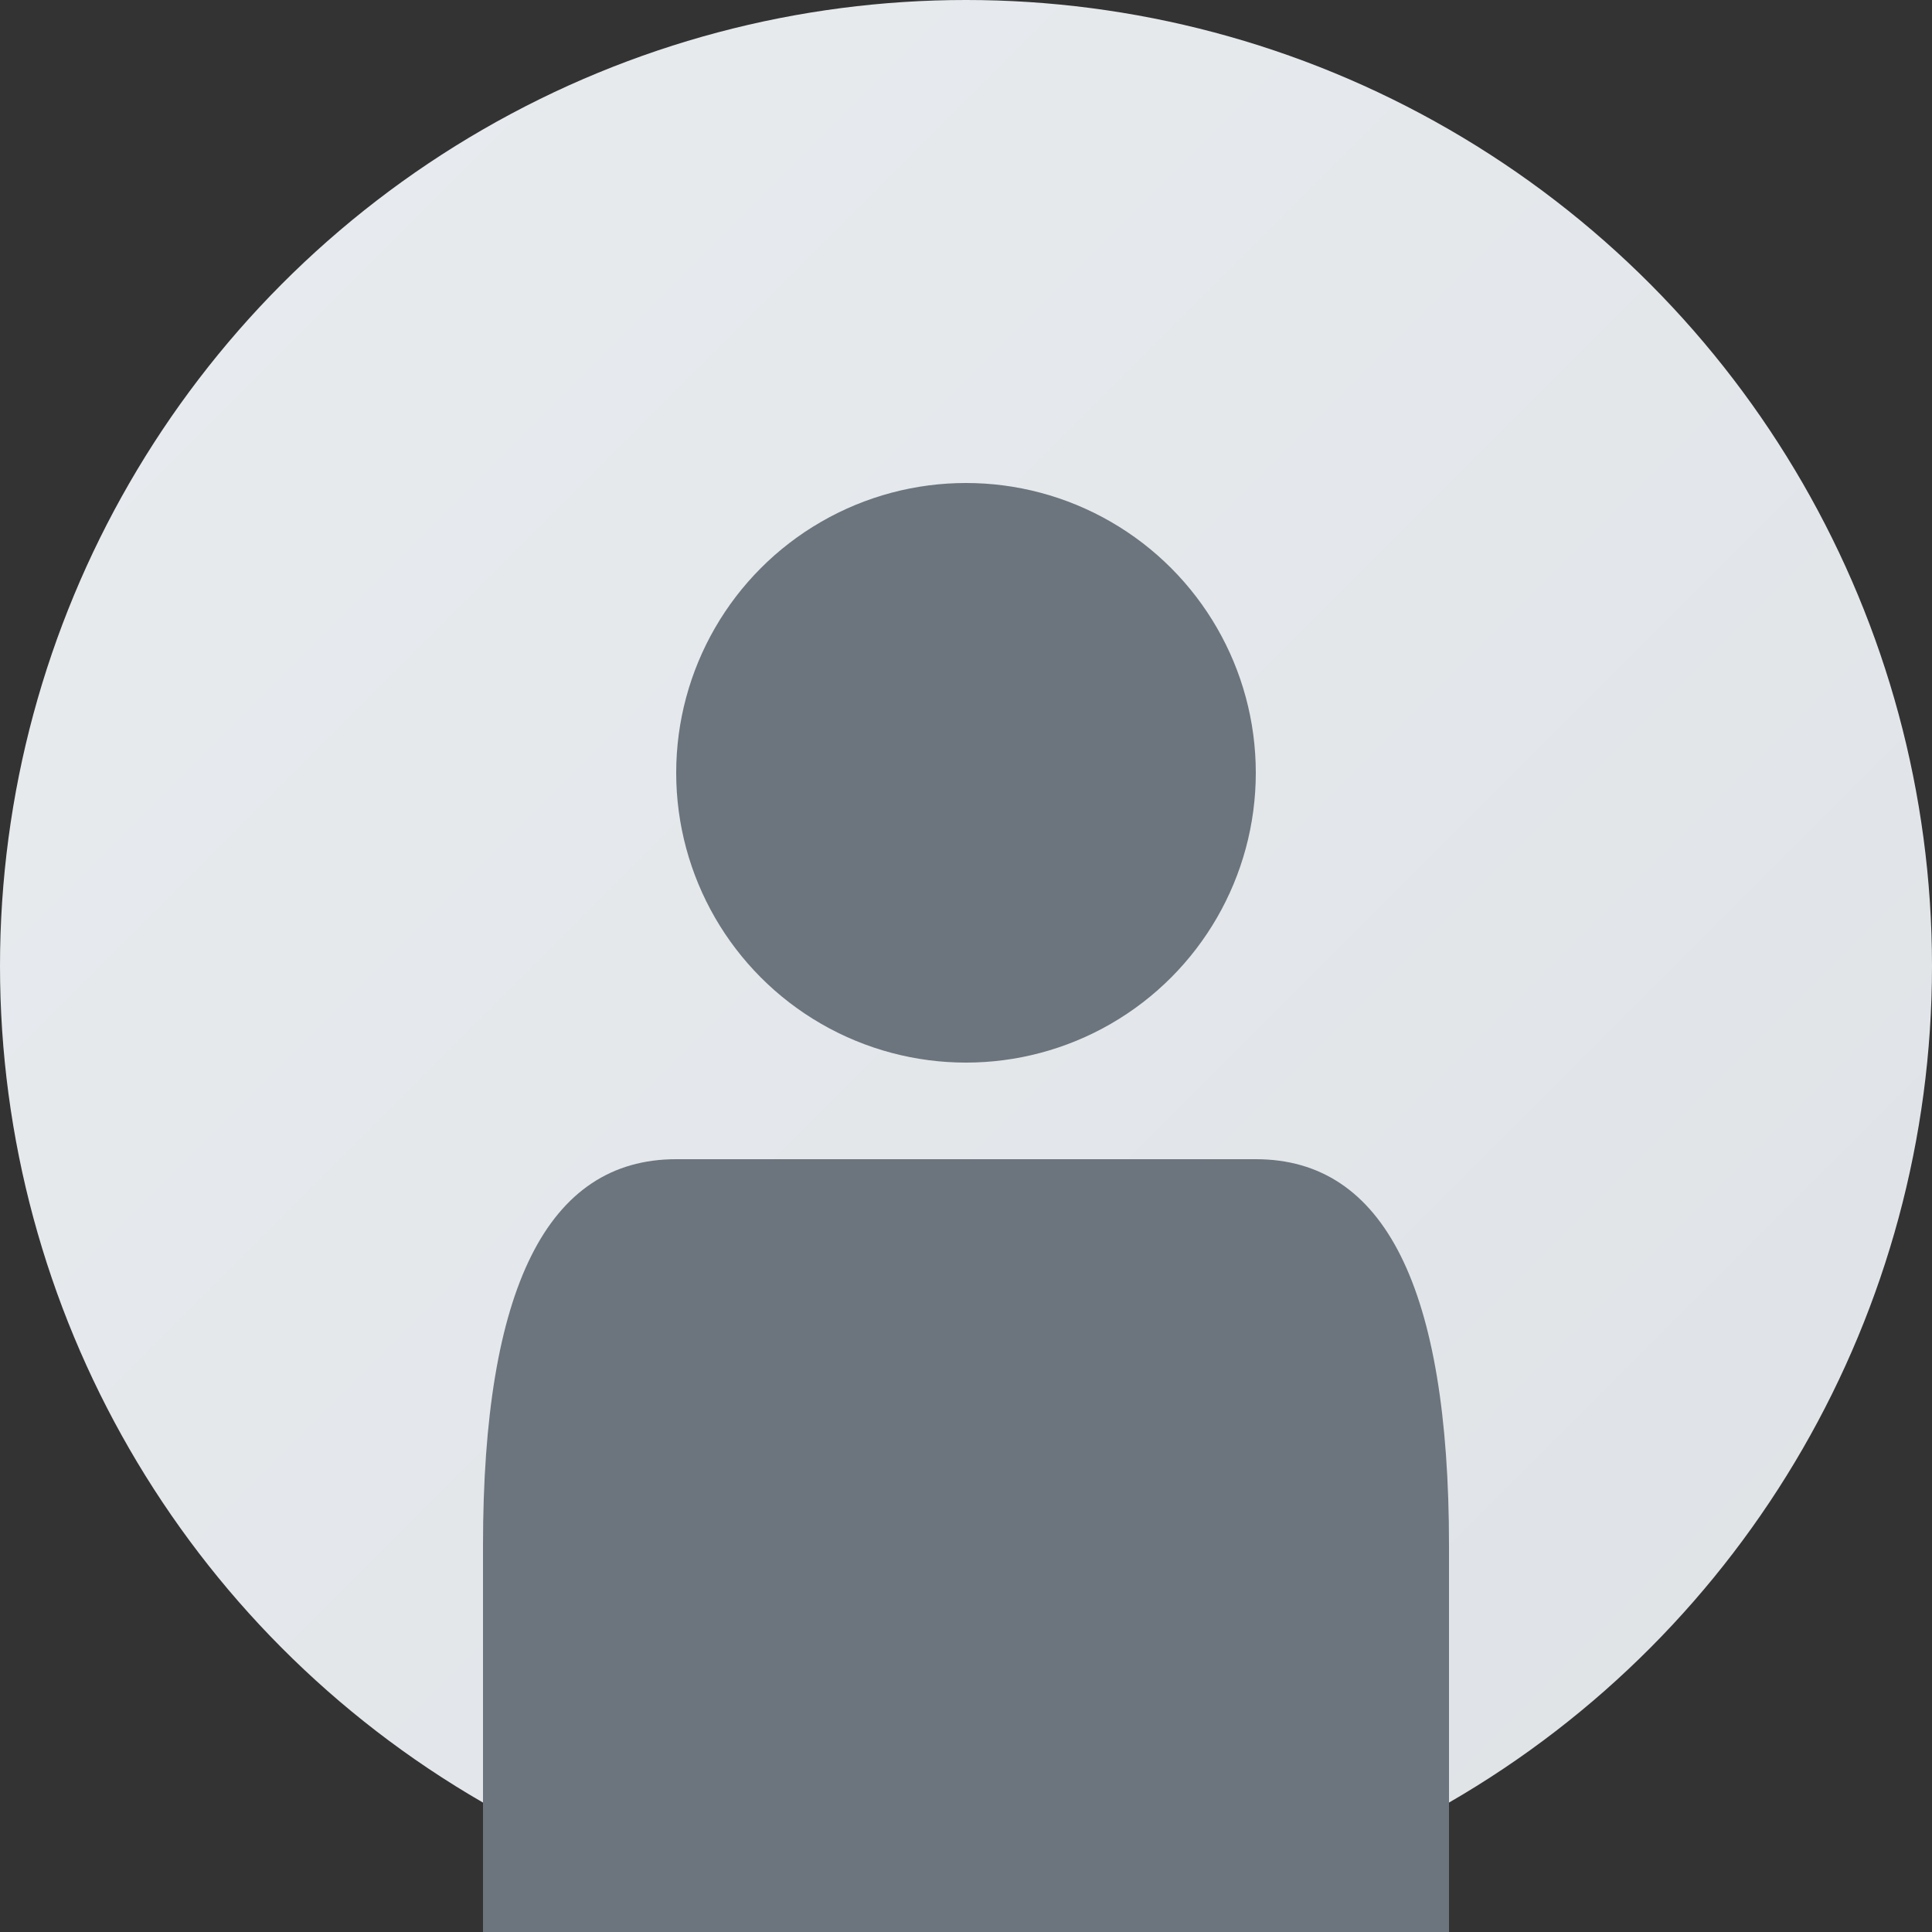 <?xml version="1.0" encoding="UTF-8"?>
<svg width="40" height="40" viewBox="0 0 40 40" xmlns="http://www.w3.org/2000/svg">
  <rect x="0" y="0" width="40" height="40" fill="#333333" stroke="none"/>
  <defs>
    <linearGradient id="avatarGradient" x1="0%" y1="0%" x2="100%" y2="100%">
      <stop offset="0%" style="stop-color:#e9ecef;stop-opacity:1" />
      <stop offset="100%" style="stop-color:#dee2e6;stop-opacity:1" />
    </linearGradient>
  </defs>
  
  <!-- Background Circle -->
  <circle cx="20" cy="20" r="20" fill="url(#avatarGradient)"/>
  
  <!-- User Icon -->
  <g transform="translate(20, 20)">
    <!-- Head -->
    <circle cx="0" cy="-4" r="6" fill="#6c757d"/>
    <!-- Body -->
    <path d="M -10 12 Q -10 4 -6 4 L 6 4 Q 10 4 10 12 L 10 20 L -10 20 Z" fill="#6c757d"/>
  </g>
</svg>
